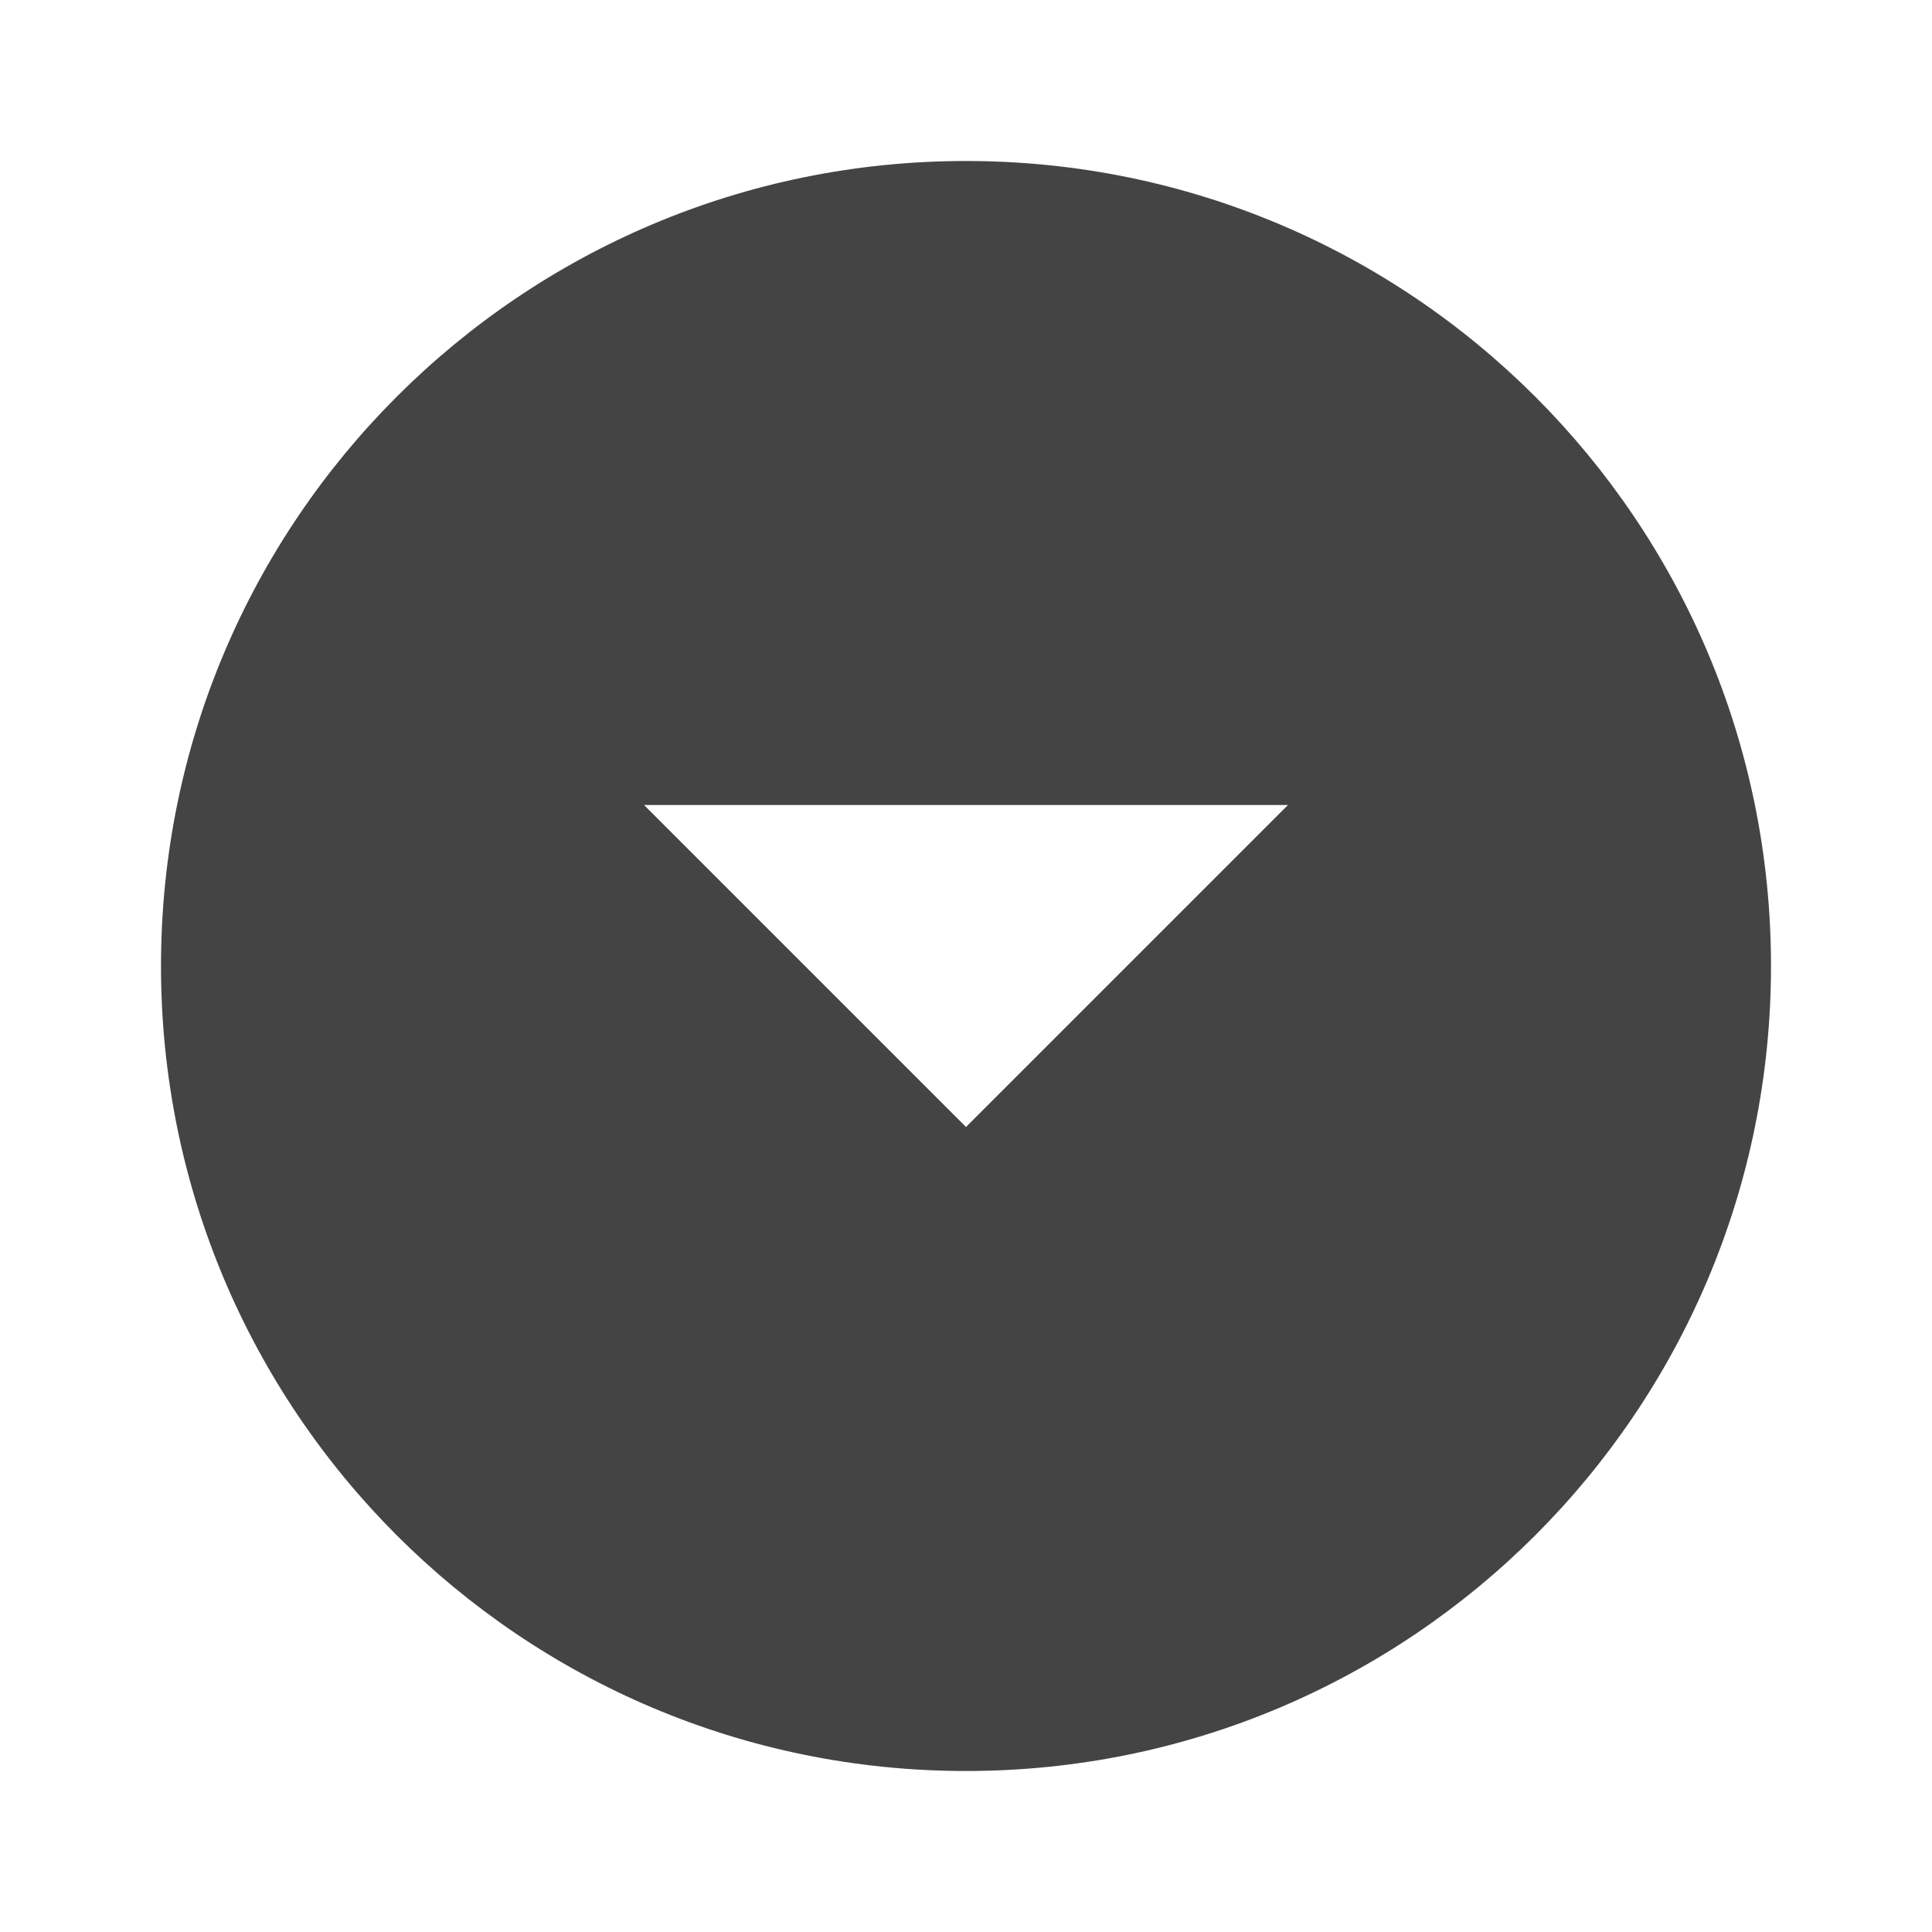 <?xml version="1.0" encoding="utf-8"?>
<!-- Generated by IcoMoon.io -->
<!DOCTYPE svg PUBLIC "-//W3C//DTD SVG 1.1//EN" "http://www.w3.org/Graphics/SVG/1.1/DTD/svg11.dtd">
<svg version="1.1" xmlns="http://www.w3.org/2000/svg" xmlns:xlink="http://www.w3.org/1999/xlink" width="48" height="48" viewBox="0 0 48 48">
<path d="M24 4c-11.050 0-20 8.95-20 20s8.95 20 20 20 20-8.95 20-20-8.95-20-20-20zM24 28l-8-8h16l-8 8z" fill="#444444"></path>
</svg>
